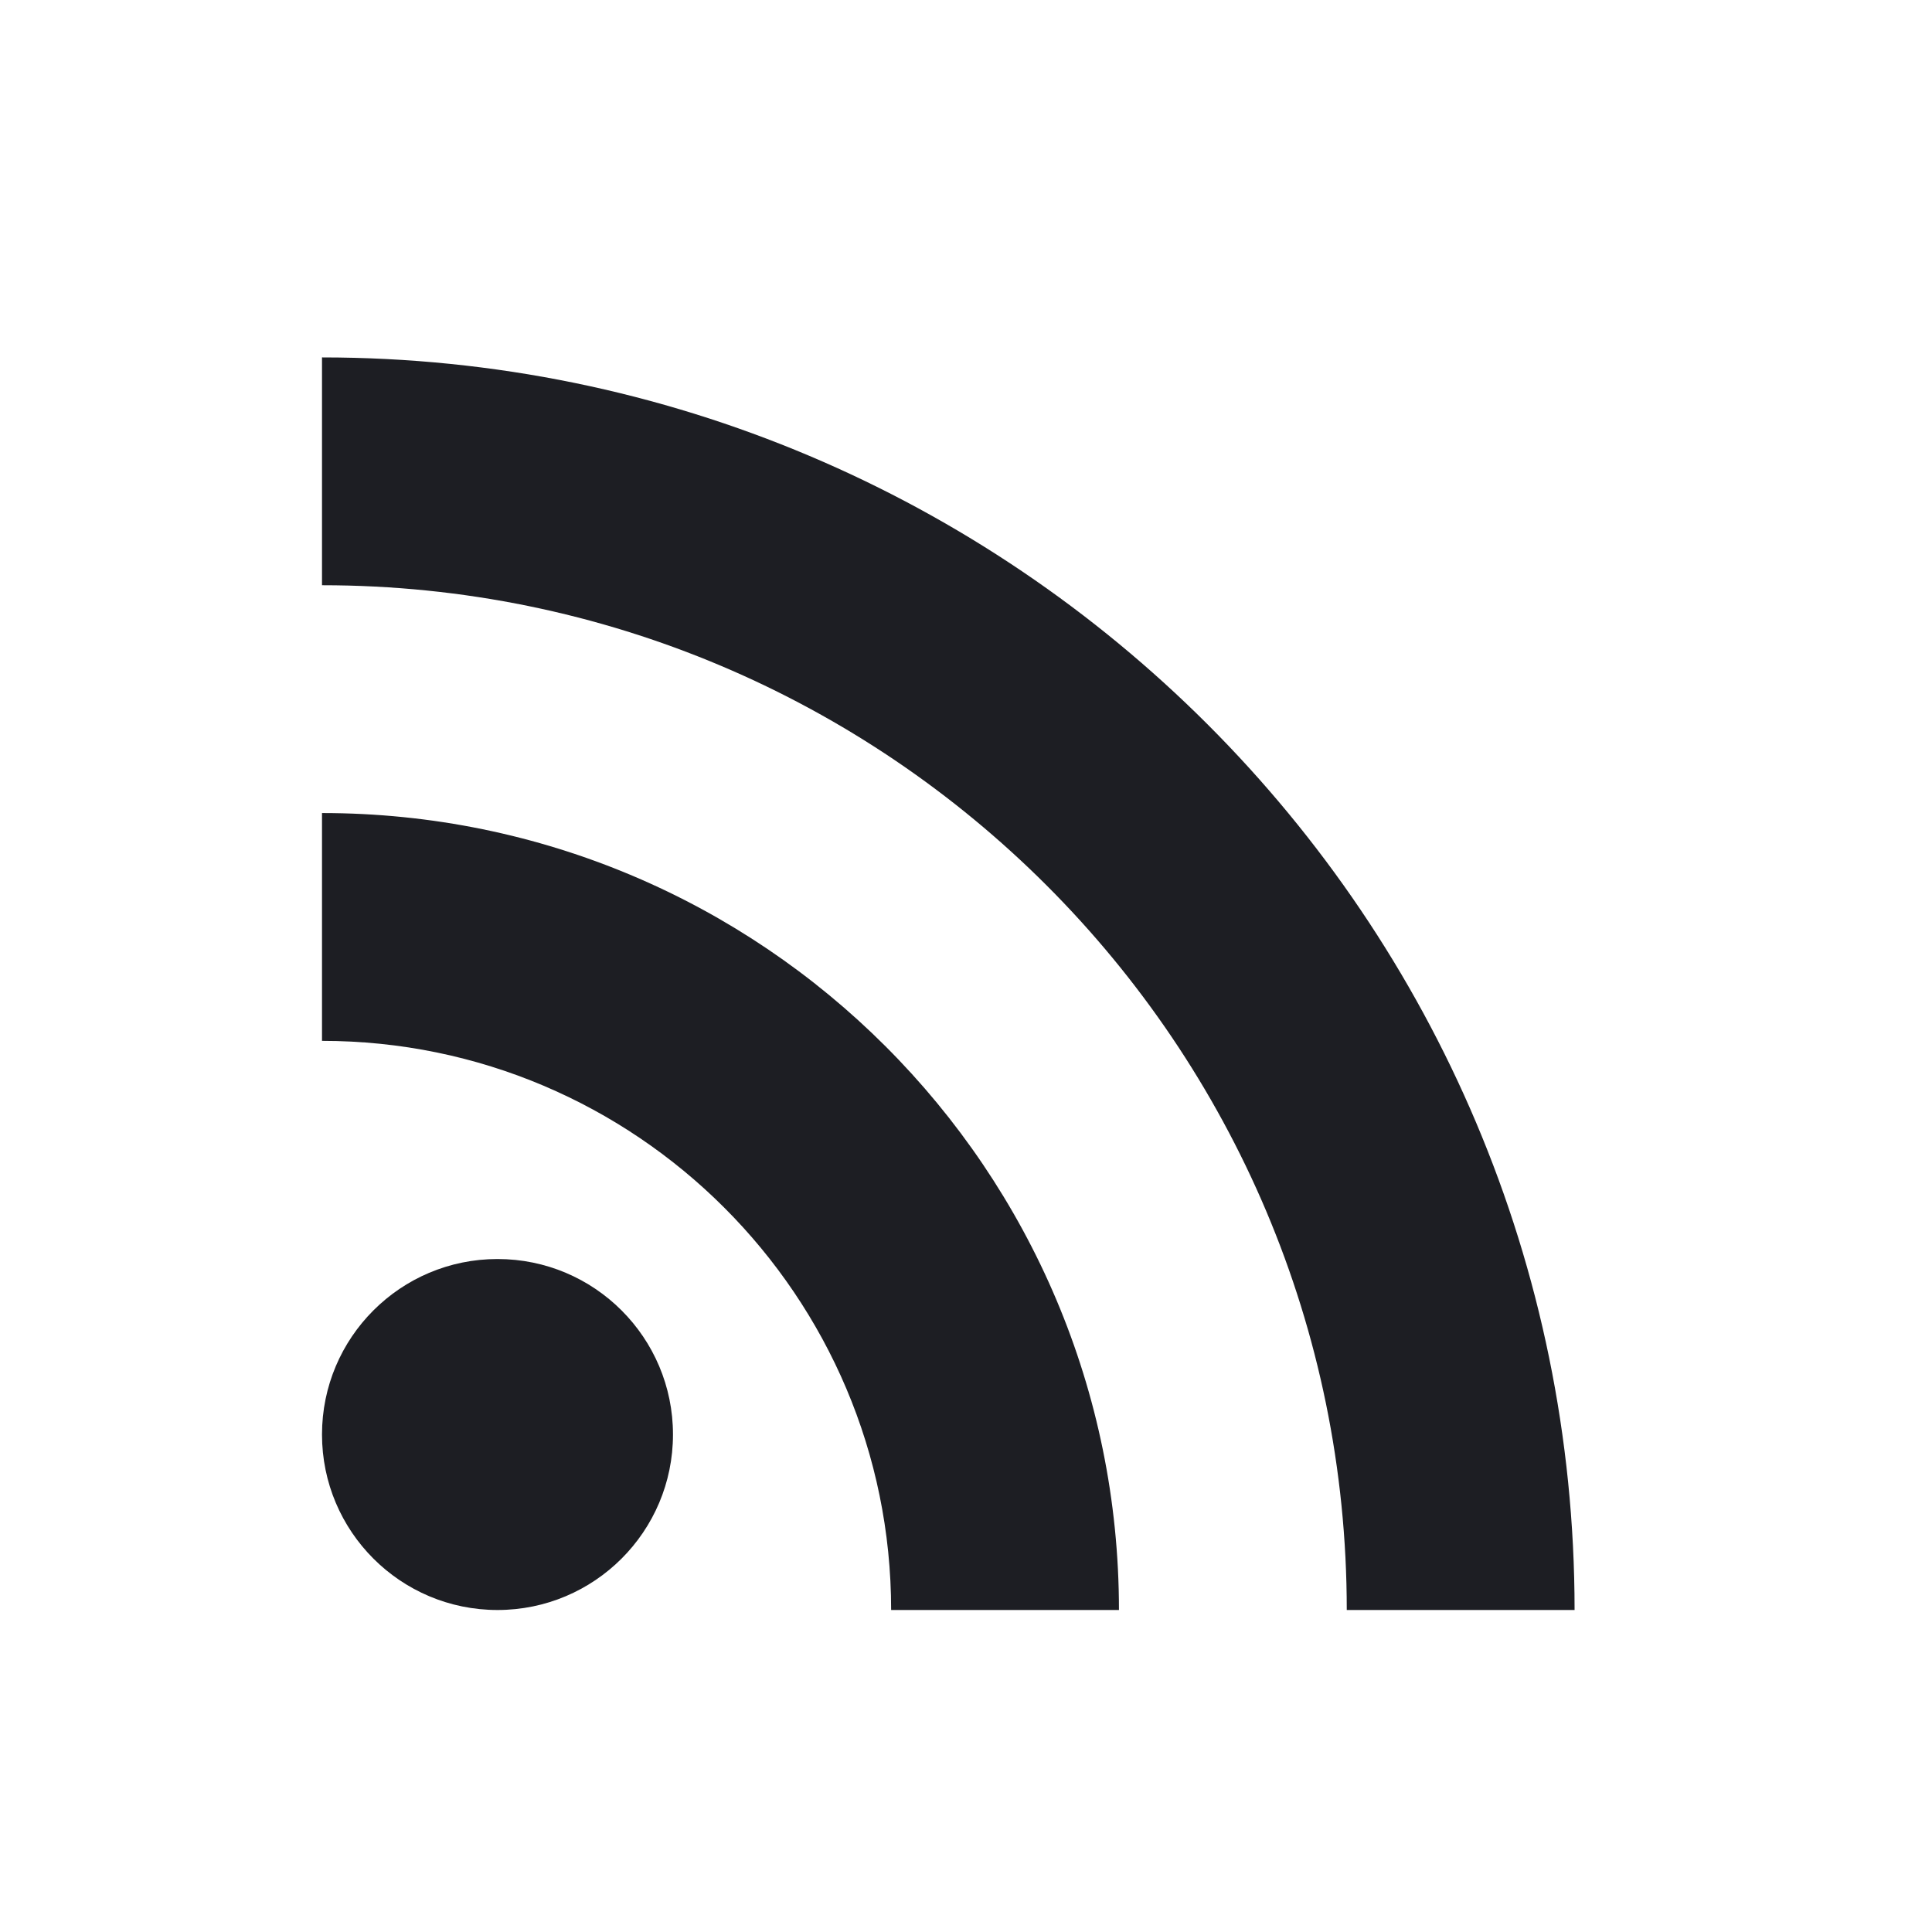 <svg width="1200" height="1200" viewBox="0 0 1200 1200" fill="none" xmlns="http://www.w3.org/2000/svg"><g clip-path="url(#clip0_124_697)"><path fill-rule="evenodd" d="M200 646.495V504.995C473.5 504.995 695 726.495 695 999.995H553.5C553.5 804.995 395 646.495 200 646.495ZM200 363.497V221.997C629.5 221.997 978 570.495 978 999.995H836.5C836.5 648.495 551.5 363.497 200 363.497ZM418 891C418 951.195 369.199 1000 309 1000C248.801 1000 200 951.195 200 891C200 830.8 248.801 782 309 782C369.199 782 418 830.8 418 891Z" fill="#1D1E23"/></g><defs><clipPath id="clip0_124_697"><path width="24" fill="white" d="M0 0H1200V1200H0V0z"/></clipPath></defs></svg>